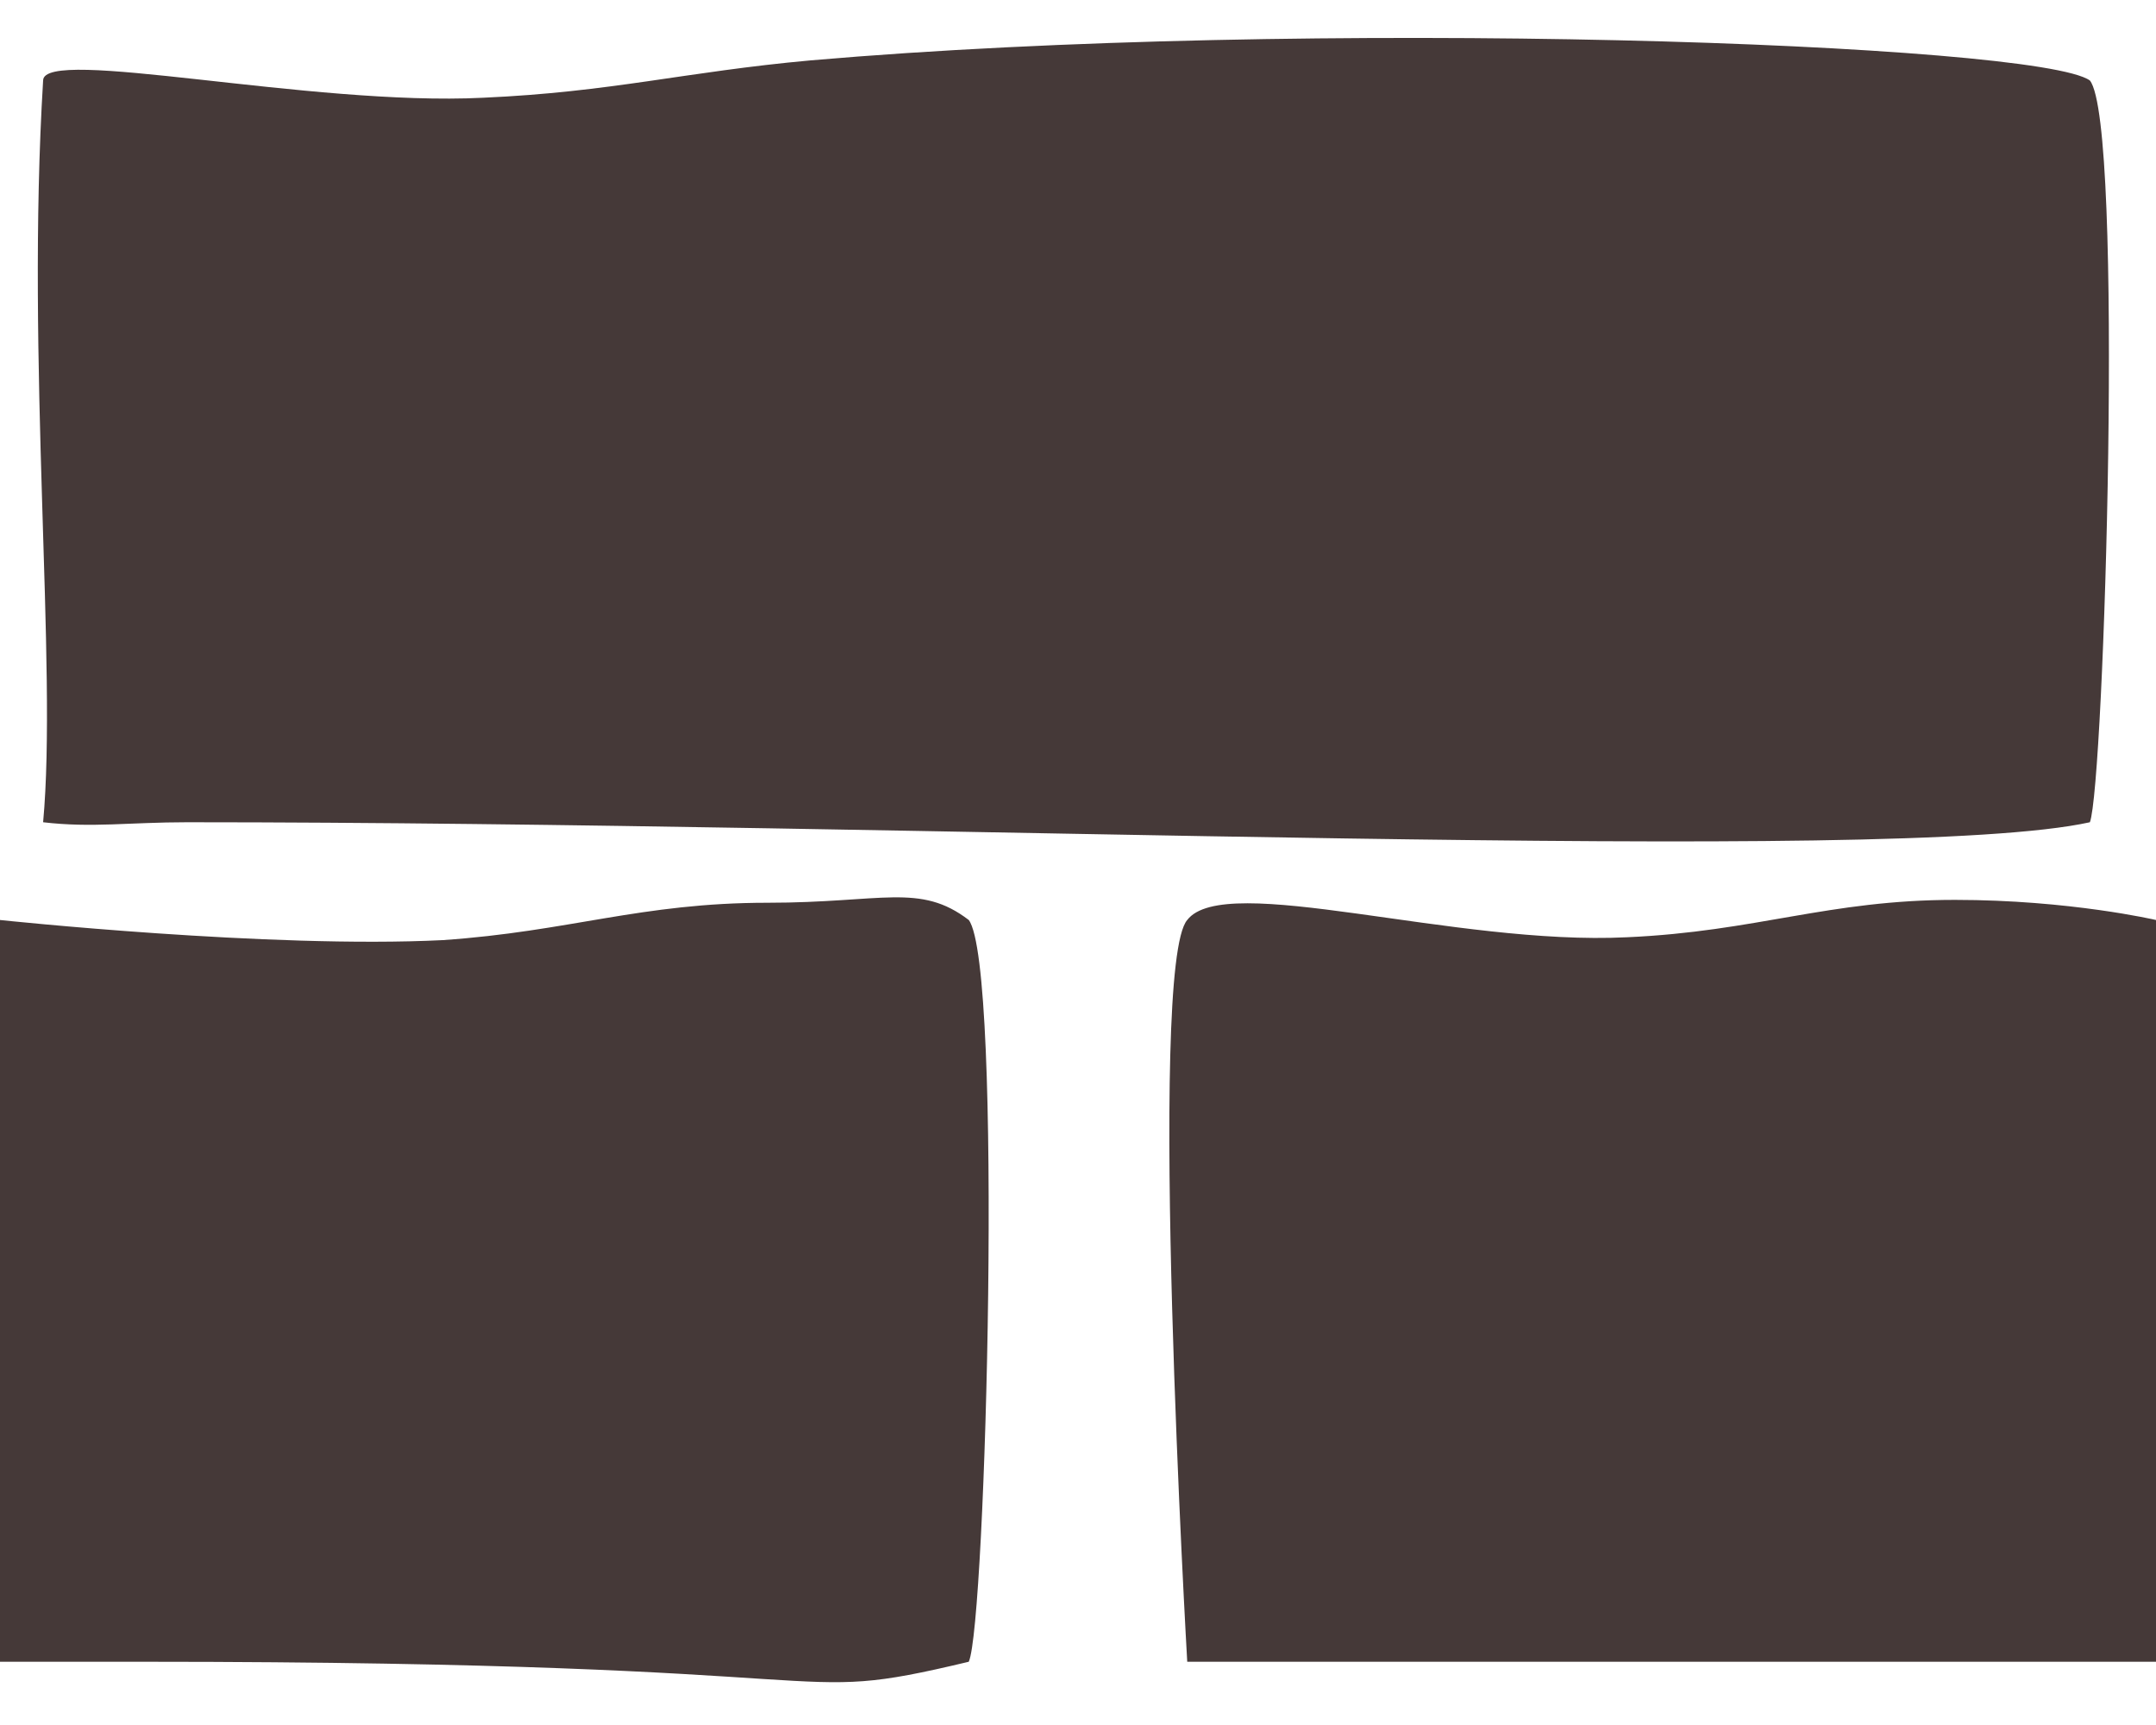 <svg xmlns="http://www.w3.org/2000/svg" width="75" height="60" style="background-color: #9aa482;opasity:0.5;" fill="none"><path fill="#453938" d="M1.5 2.8c0-1.2 9.3.9 15.3.6 4.5-.2 7-.9 11.4-1.3 17.3-1.5 42.7-.6 44.5.7 1.2 1.5.5 24.5 0 25.8-6.8 1.5-40.4 0-66.2 0-2 0-3.3.2-5 0 .5-5.4-.6-16 0-25.8ZM0 32s9.4 1 15.4.7c4.4-.3 6.9-1.3 11.3-1.3 4 0 5.3-.7 7 .6 1.2 1.6.6 24.5 0 25.8-6.7 1.6-2.8 0-28.7 0H0V32ZM41.3 32c1.3-1.7 9.3.9 15.3.6 4.5-.2 7-1.3 11.4-1.3 4 0 7 .7 7 .7v25.8H41.3s-1.4-24.2 0-25.8Z"/></svg>